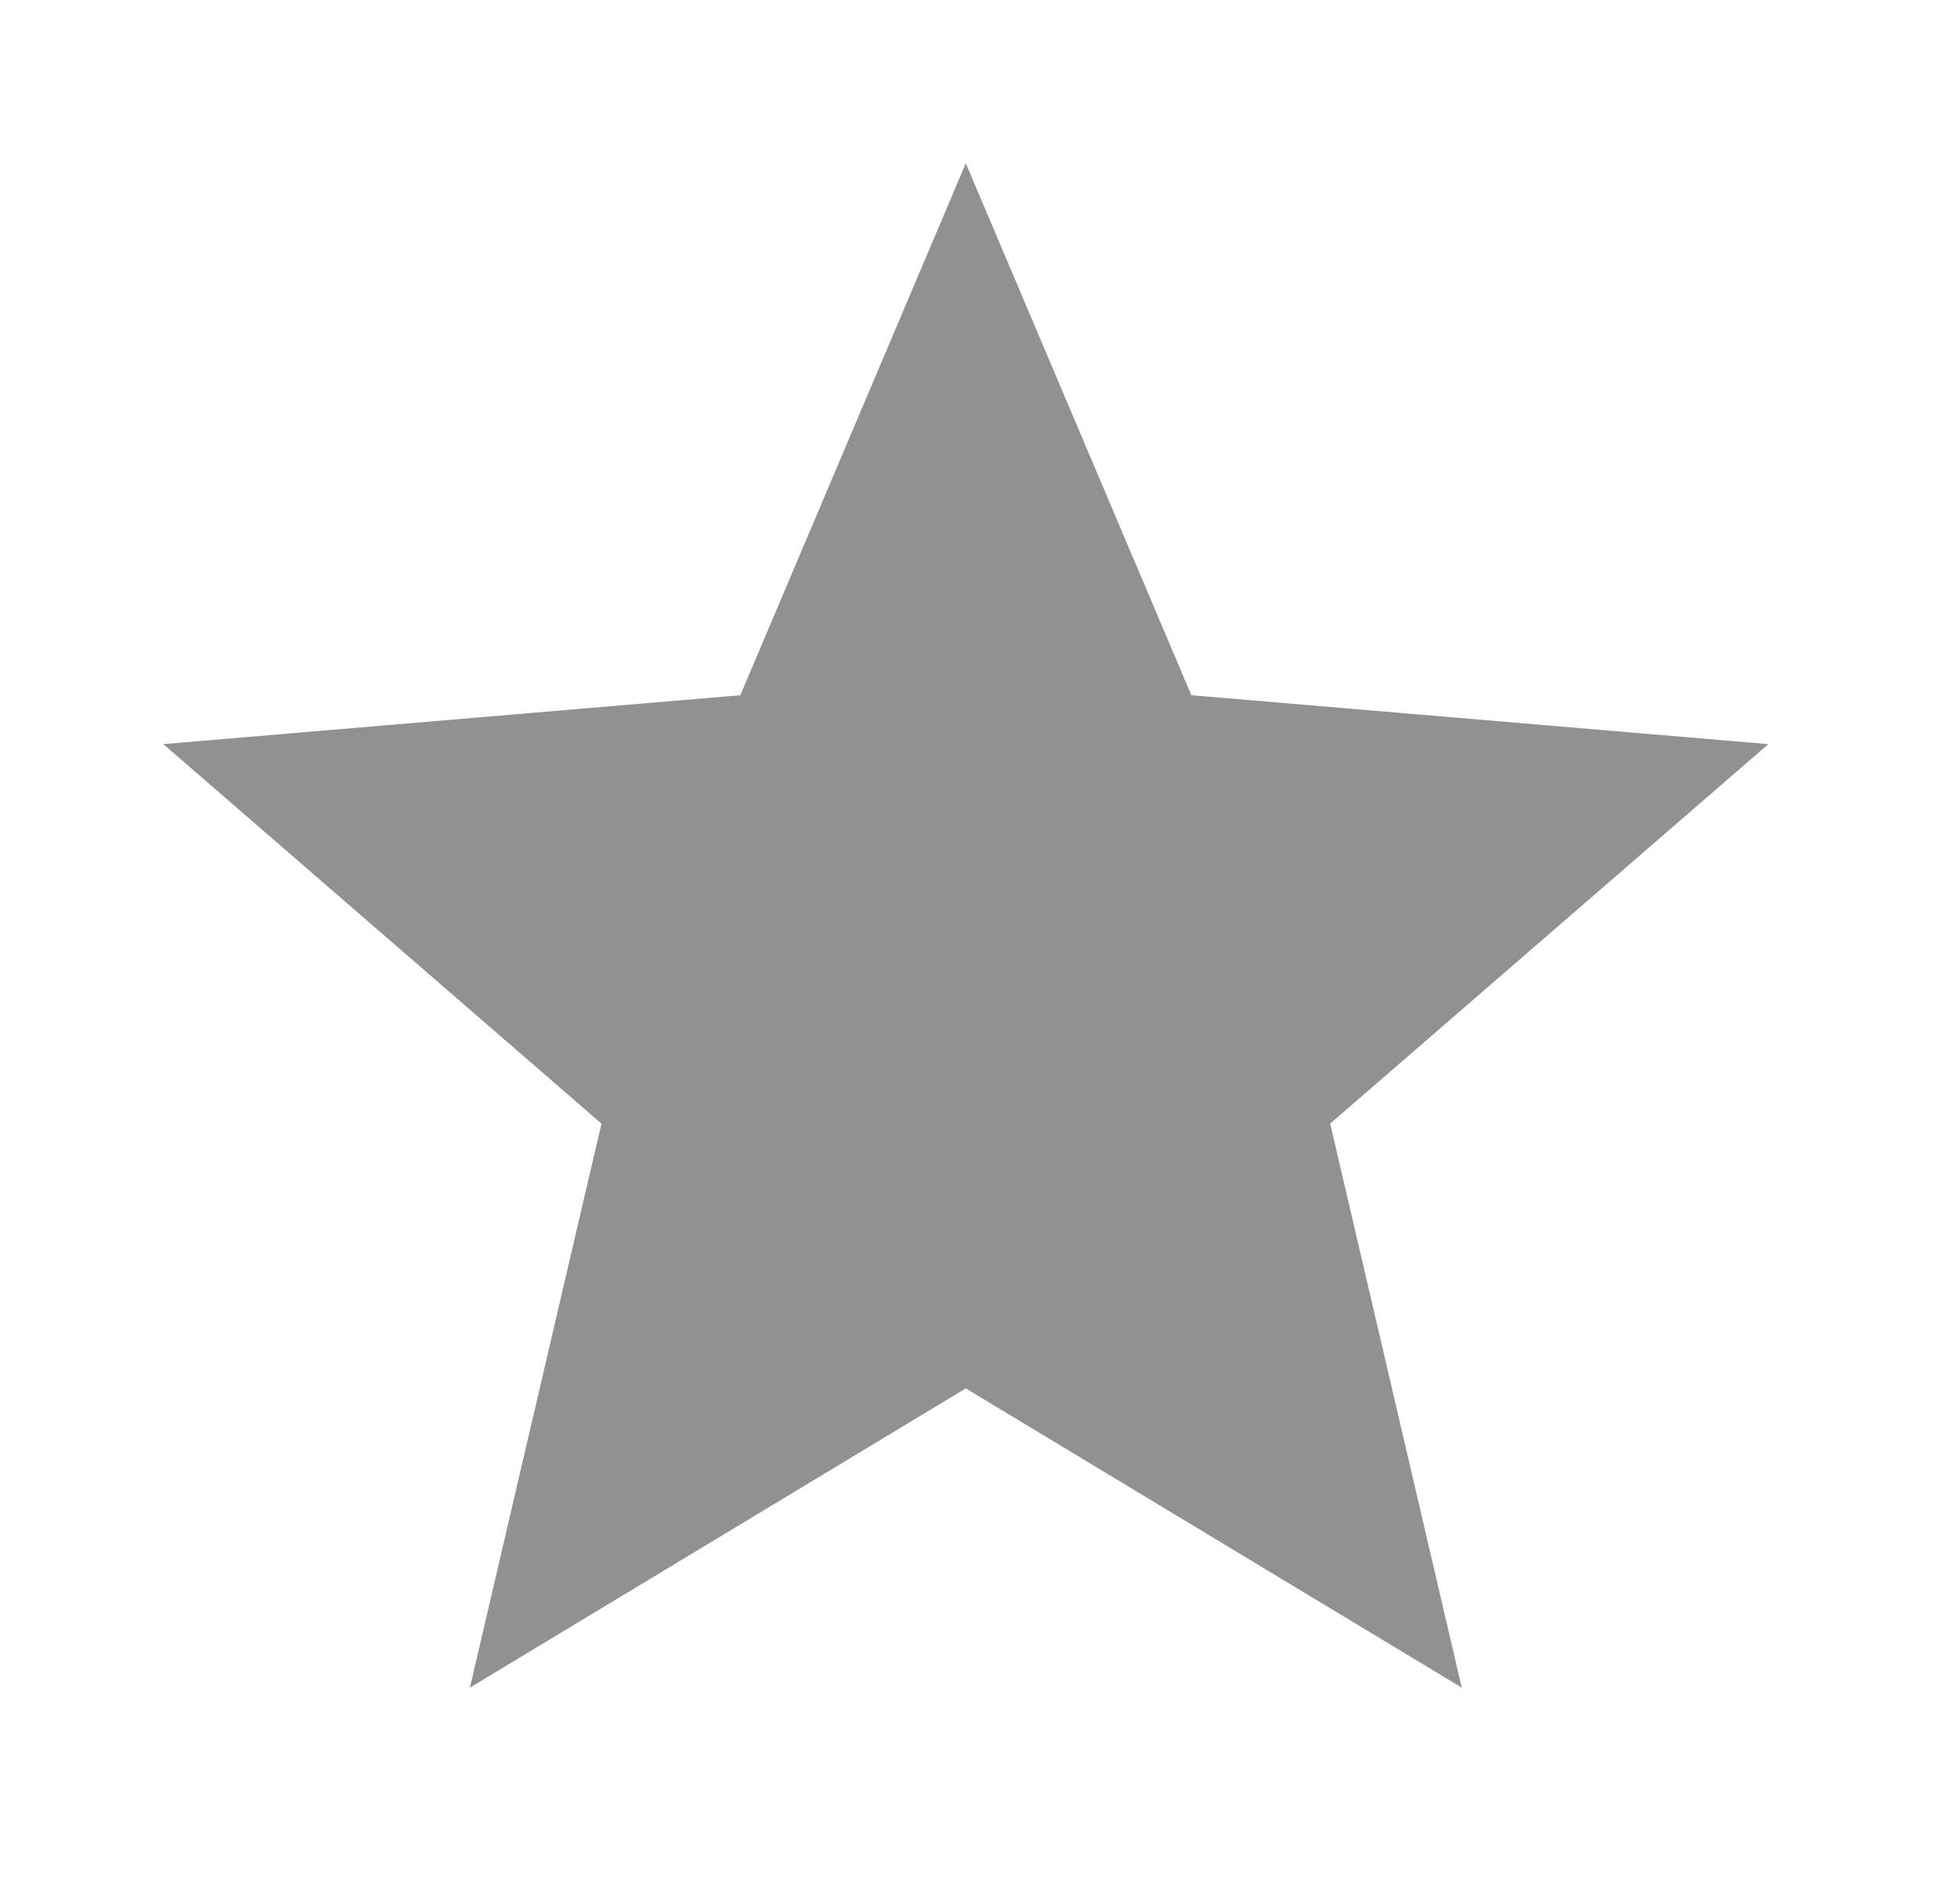 <svg width="24" height="23" viewBox="0 0 24 23" fill="none" xmlns="http://www.w3.org/2000/svg">
<path d="M11.826 17.005L17.899 20.67L16.288 13.762L21.653 9.114L14.588 8.515L11.826 2L9.065 8.515L2 9.114L7.365 13.762L5.754 20.67L11.826 17.005Z" fill="#919190"/>
</svg>

